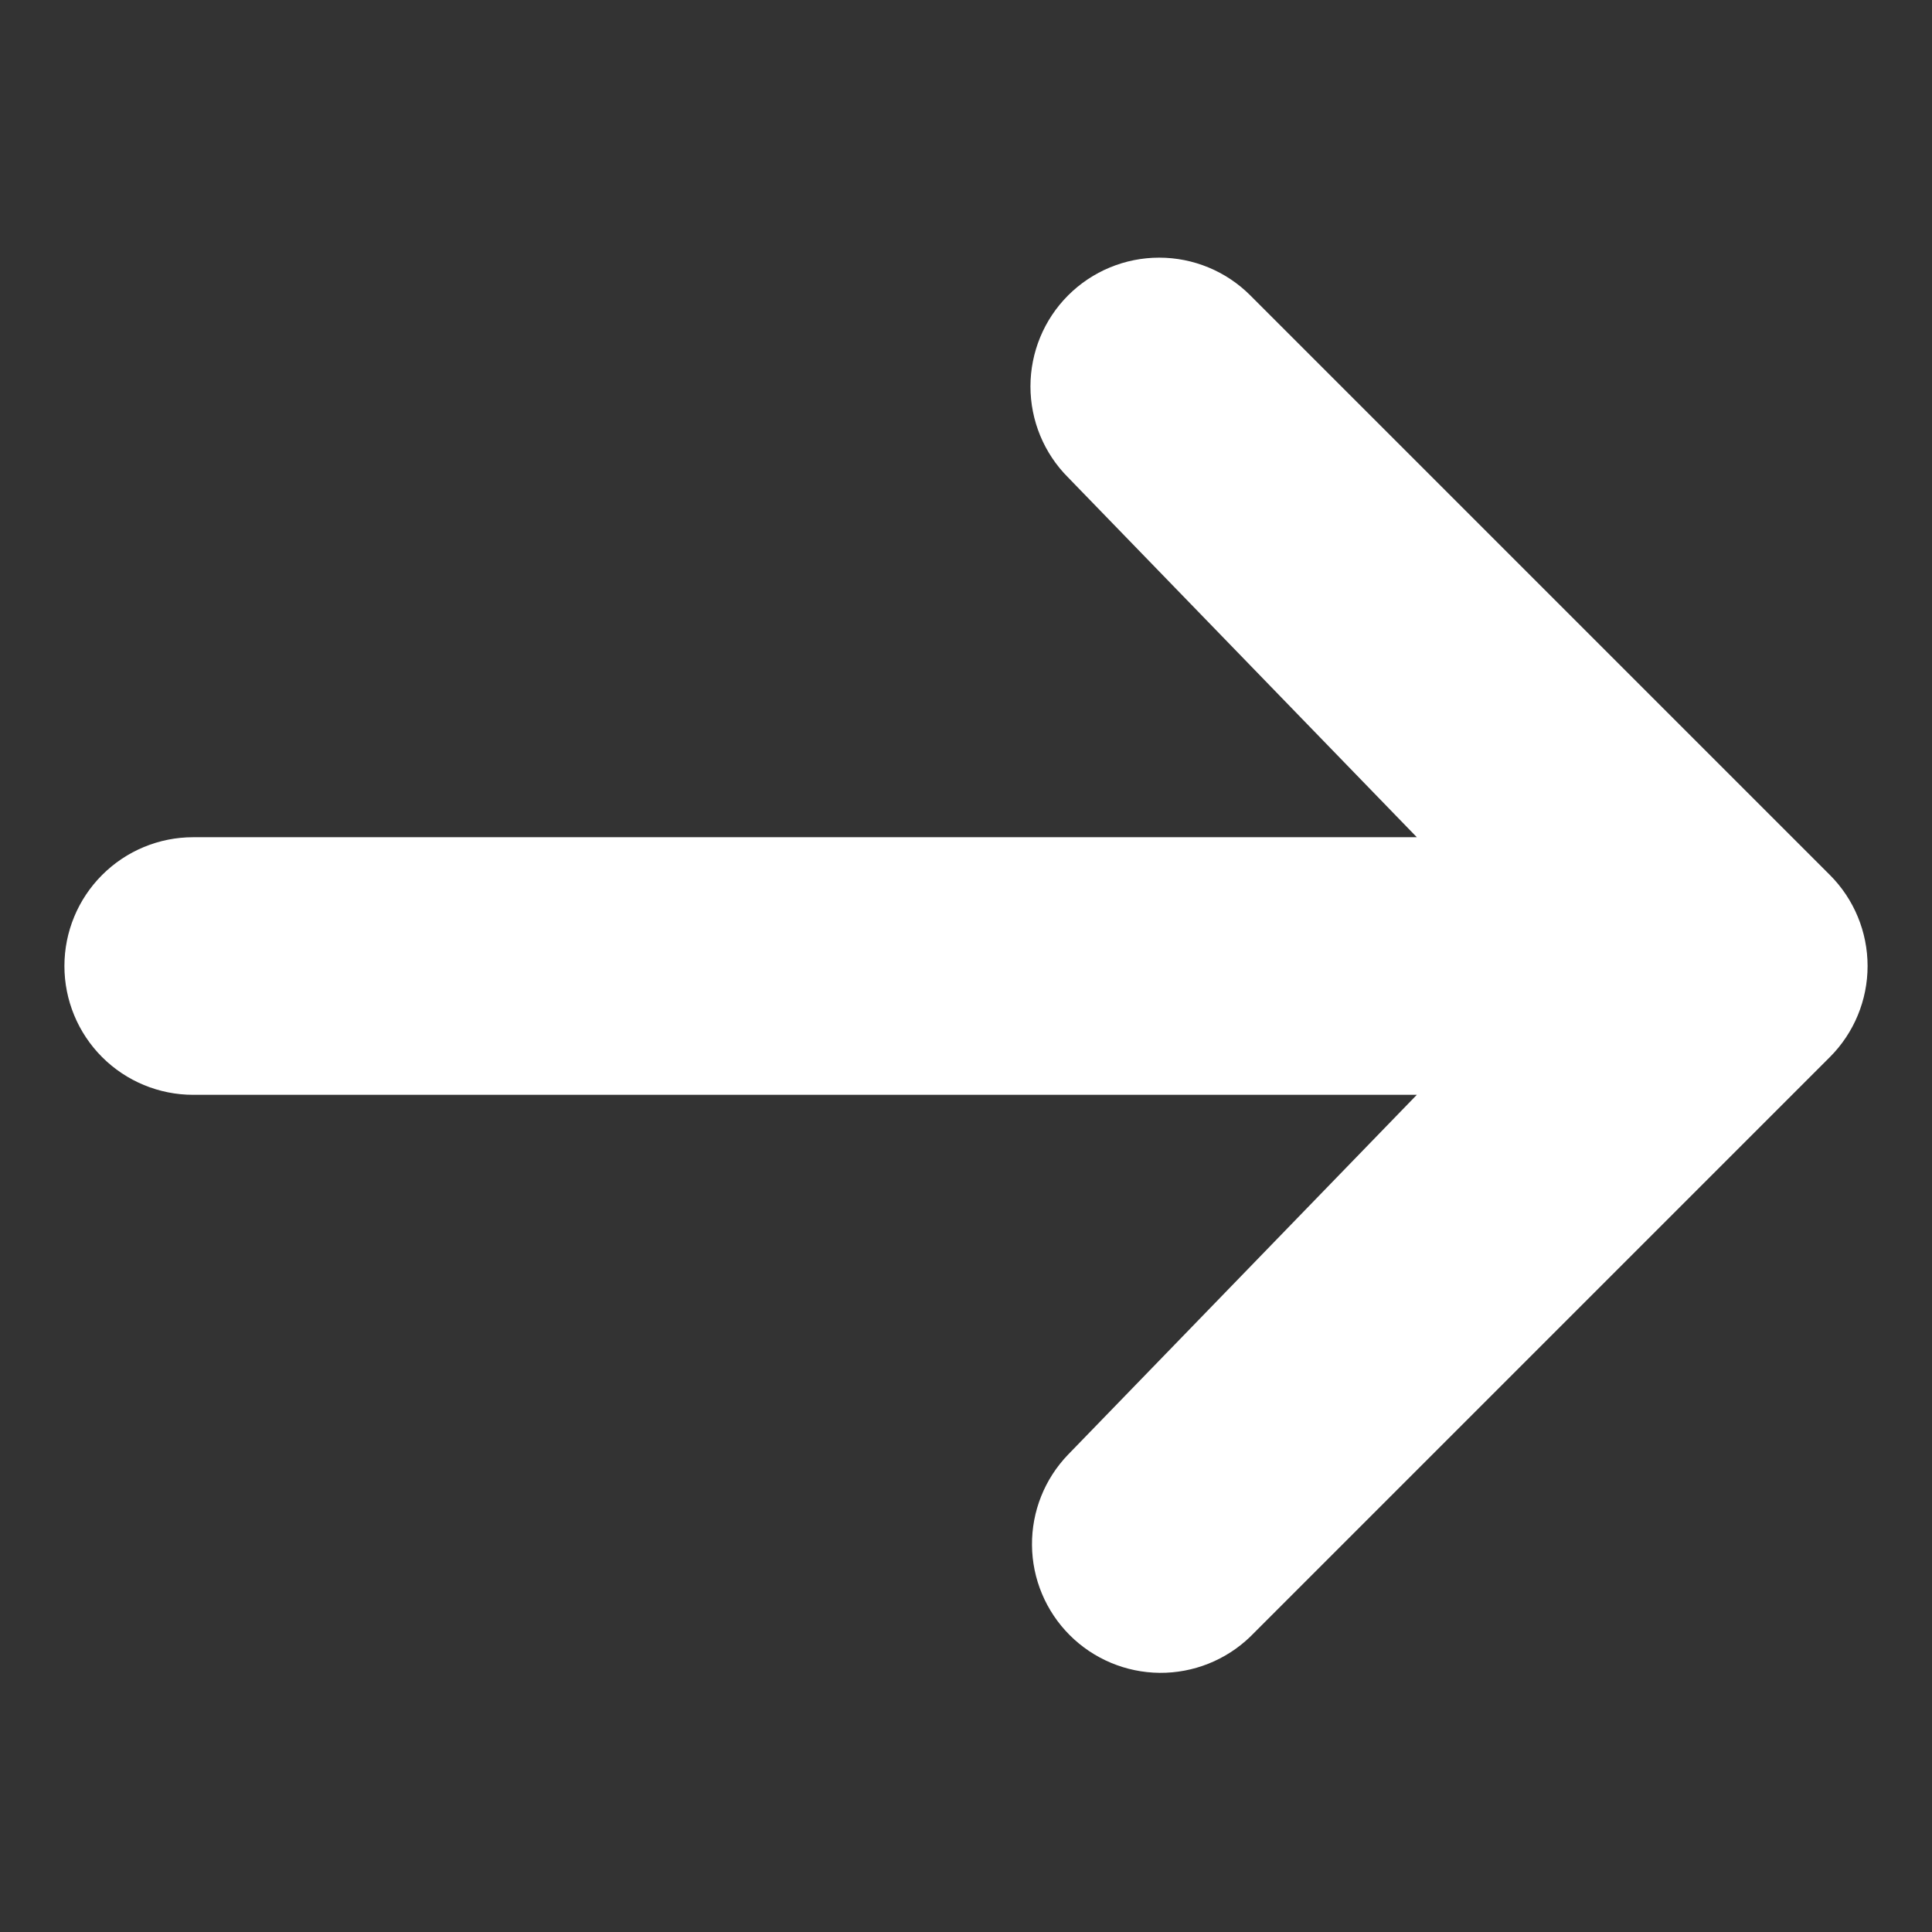 <svg width="50" height="50" viewBox="0 0 50 50" fill="none" xmlns="http://www.w3.org/2000/svg">
<rect x="0" y="0" width="50" height="50" fill="#333333" stroke="none"/>
<path d="M27.643 7.644C28.268 7.019 29.116 6.668 30 6.668C30.884 6.668 31.732 7.019 32.357 7.644L47.357 22.644C47.982 23.269 48.333 24.117 48.333 25.001C48.333 25.884 47.982 26.732 47.357 27.357L32.357 42.357C31.728 42.964 30.886 43.3 30.012 43.293C29.138 43.285 28.302 42.935 27.684 42.317C27.066 41.699 26.715 40.863 26.708 39.989C26.7 39.115 27.036 38.273 27.643 37.644L36.667 28.334H5C4.116 28.334 3.268 27.983 2.643 27.358C2.018 26.733 1.667 25.885 1.667 25.001C1.667 24.116 2.018 23.269 2.643 22.644C3.268 22.018 4.116 21.667 5 21.667H36.667L27.643 12.357C27.018 11.732 26.668 10.884 26.668 10.001C26.668 9.117 27.018 8.269 27.643 7.644Z" fill="white"/>
</svg>
